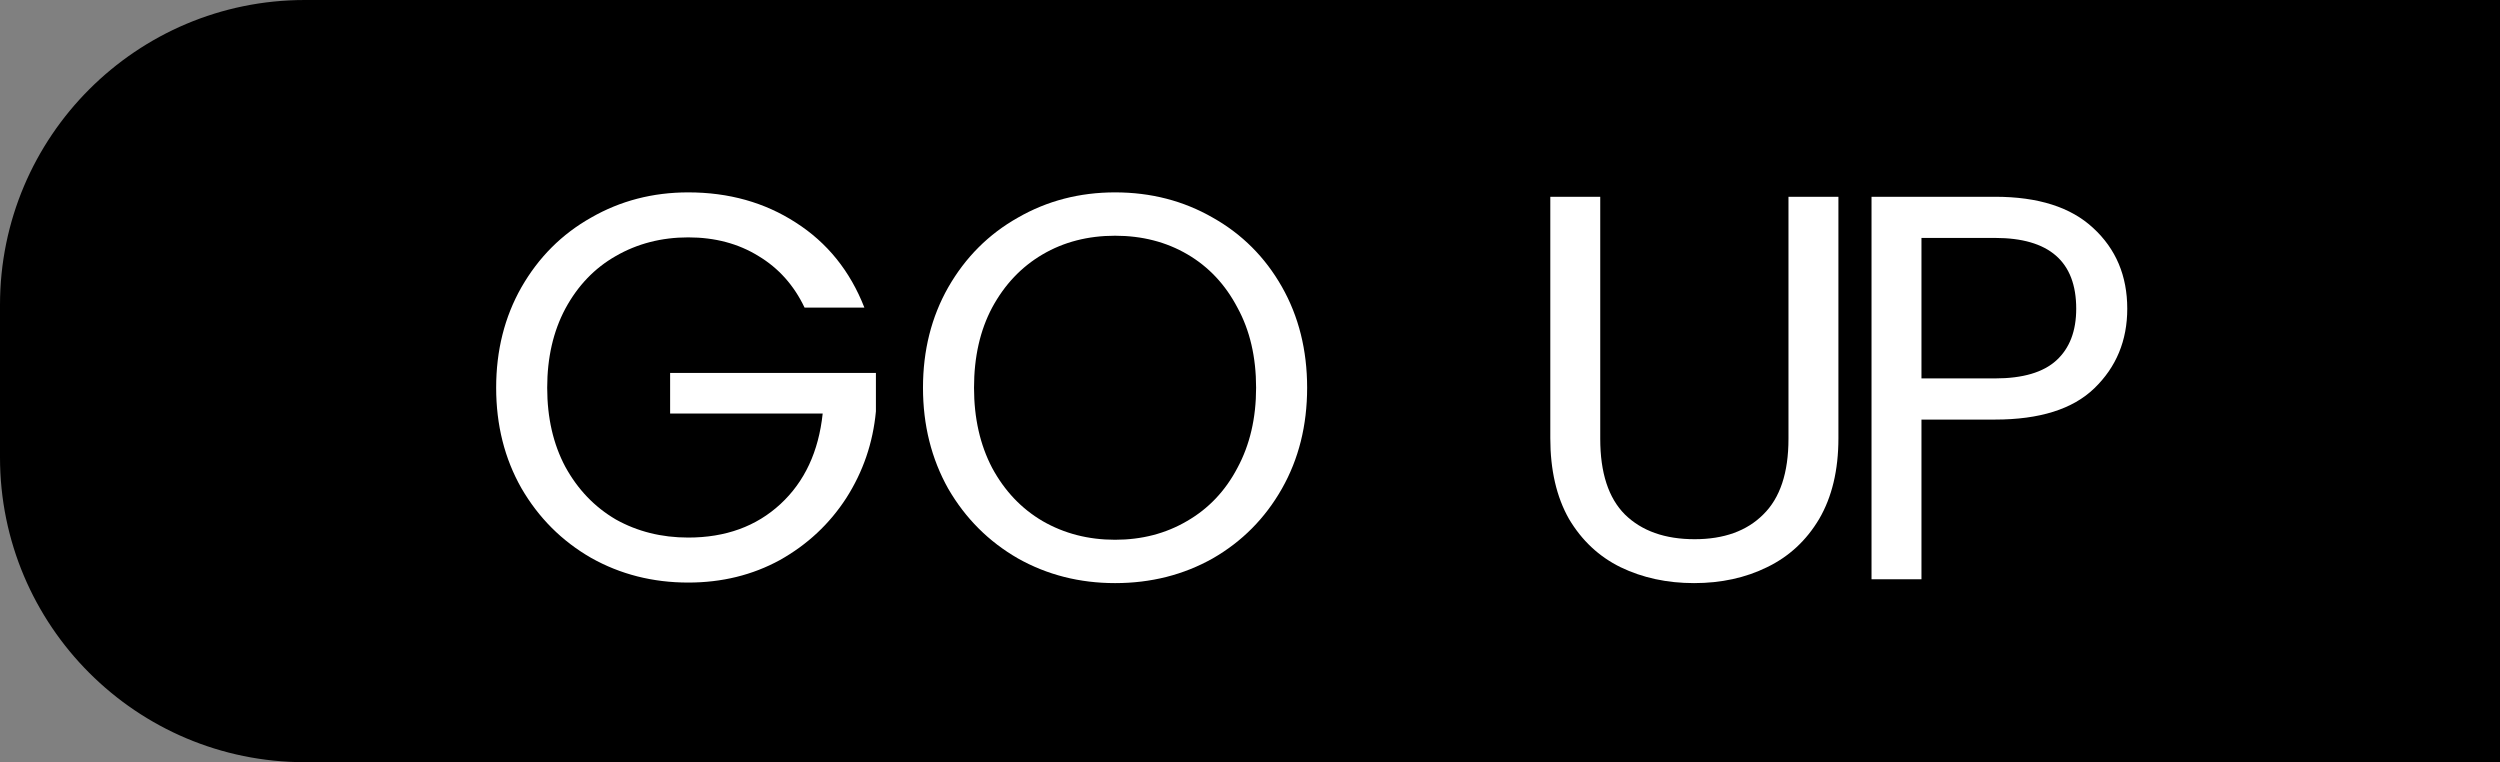 <svg width="164" height="50" viewBox="0 0 164 50" fill="none" xmlns="http://www.w3.org/2000/svg">
<rect x="0" y="0" width="164" height="50" fill="#808080" stroke="none"/>
<g id="Frame 1">
<g clip-path="url(#clip0_2_4)">
<path d="M0 20C0 8.954 8.954 0 20 0H164V50H20C8.954 50 0 41.046 0 30V20Z" fill="black"/>
<path id="G" d="M52.78 20.18C52.084 18.716 51.076 17.588 49.756 16.796C48.436 15.98 46.9 15.572 45.148 15.572C43.396 15.572 41.812 15.98 40.396 16.796C39.004 17.588 37.9 18.74 37.084 20.252C36.292 21.74 35.896 23.468 35.896 25.436C35.896 27.404 36.292 29.132 37.084 30.62C37.9 32.108 39.004 33.26 40.396 34.076C41.812 34.868 43.396 35.264 45.148 35.264C47.596 35.264 49.612 34.532 51.196 33.068C52.78 31.604 53.704 29.624 53.968 27.128H43.96V24.464H57.46V26.984C57.268 29.048 56.62 30.944 55.516 32.672C54.412 34.376 52.96 35.732 51.16 36.74C49.36 37.724 47.356 38.216 45.148 38.216C42.82 38.216 40.696 37.676 38.776 36.596C36.856 35.492 35.332 33.968 34.204 32.024C33.1 30.08 32.548 27.884 32.548 25.436C32.548 22.988 33.1 20.792 34.204 18.848C35.332 16.88 36.856 15.356 38.776 14.276C40.696 13.172 42.82 12.62 45.148 12.62C47.812 12.62 50.164 13.28 52.204 14.6C54.268 15.92 55.768 17.78 56.704 20.18H52.78Z" fill="white"/>
<path id="O" d="M73.148 38.252C70.82 38.252 68.696 37.712 66.776 36.632C64.856 35.528 63.332 34.004 62.204 32.06C61.1 30.092 60.548 27.884 60.548 25.436C60.548 22.988 61.1 20.792 62.204 18.848C63.332 16.88 64.856 15.356 66.776 14.276C68.696 13.172 70.82 12.62 73.148 12.62C75.5 12.62 77.636 13.172 79.556 14.276C81.476 15.356 82.988 16.868 84.092 18.812C85.196 20.756 85.748 22.964 85.748 25.436C85.748 27.908 85.196 30.116 84.092 32.06C82.988 34.004 81.476 35.528 79.556 36.632C77.636 37.712 75.5 38.252 73.148 38.252ZM73.148 35.408C74.9 35.408 76.472 35 77.864 34.184C79.28 33.368 80.384 32.204 81.176 30.692C81.992 29.18 82.4 27.428 82.4 25.436C82.4 23.42 81.992 21.668 81.176 20.18C80.384 18.668 79.292 17.504 77.9 16.688C76.508 15.872 74.924 15.464 73.148 15.464C71.372 15.464 69.788 15.872 68.396 16.688C67.004 17.504 65.9 18.668 65.084 20.18C64.292 21.668 63.896 23.42 63.896 25.436C63.896 27.428 64.292 29.18 65.084 30.692C65.9 32.204 67.004 33.368 68.396 34.184C69.812 35 71.396 35.408 73.148 35.408Z" fill="white"/>
<path id="U" d="M104.976 12.908V28.784C104.976 31.016 105.516 32.672 106.596 33.752C107.7 34.832 109.224 35.372 111.168 35.372C113.088 35.372 114.588 34.832 115.668 33.752C116.772 32.672 117.324 31.016 117.324 28.784V12.908H120.6V28.748C120.6 30.836 120.18 32.6 119.34 34.04C118.5 35.456 117.36 36.512 115.92 37.208C114.504 37.904 112.908 38.252 111.132 38.252C109.356 38.252 107.748 37.904 106.308 37.208C104.892 36.512 103.764 35.456 102.924 34.04C102.108 32.6 101.7 30.836 101.7 28.748V12.908H104.976Z" fill="white"/>
<path id="P" d="M139.548 20.252C139.548 22.34 138.828 24.08 137.388 25.472C135.972 26.84 133.8 27.524 130.872 27.524H126.048V38H122.772V12.908H130.872C133.704 12.908 135.852 13.592 137.316 14.96C138.804 16.328 139.548 18.092 139.548 20.252ZM130.872 24.824C132.696 24.824 134.04 24.428 134.904 23.636C135.768 22.844 136.2 21.716 136.2 20.252C136.2 17.156 134.424 15.608 130.872 15.608H126.048V24.824H130.872Z" fill="white"/>
</g>
</g>
<defs>
<clipPath id="clip0_2_4">
<path d="M0 20C0 8.954 8.954 0 20 0H164V50H20C8.954 50 0 41.046 0 30V20Z" fill="white"/>
</clipPath>
</defs>
</svg>
